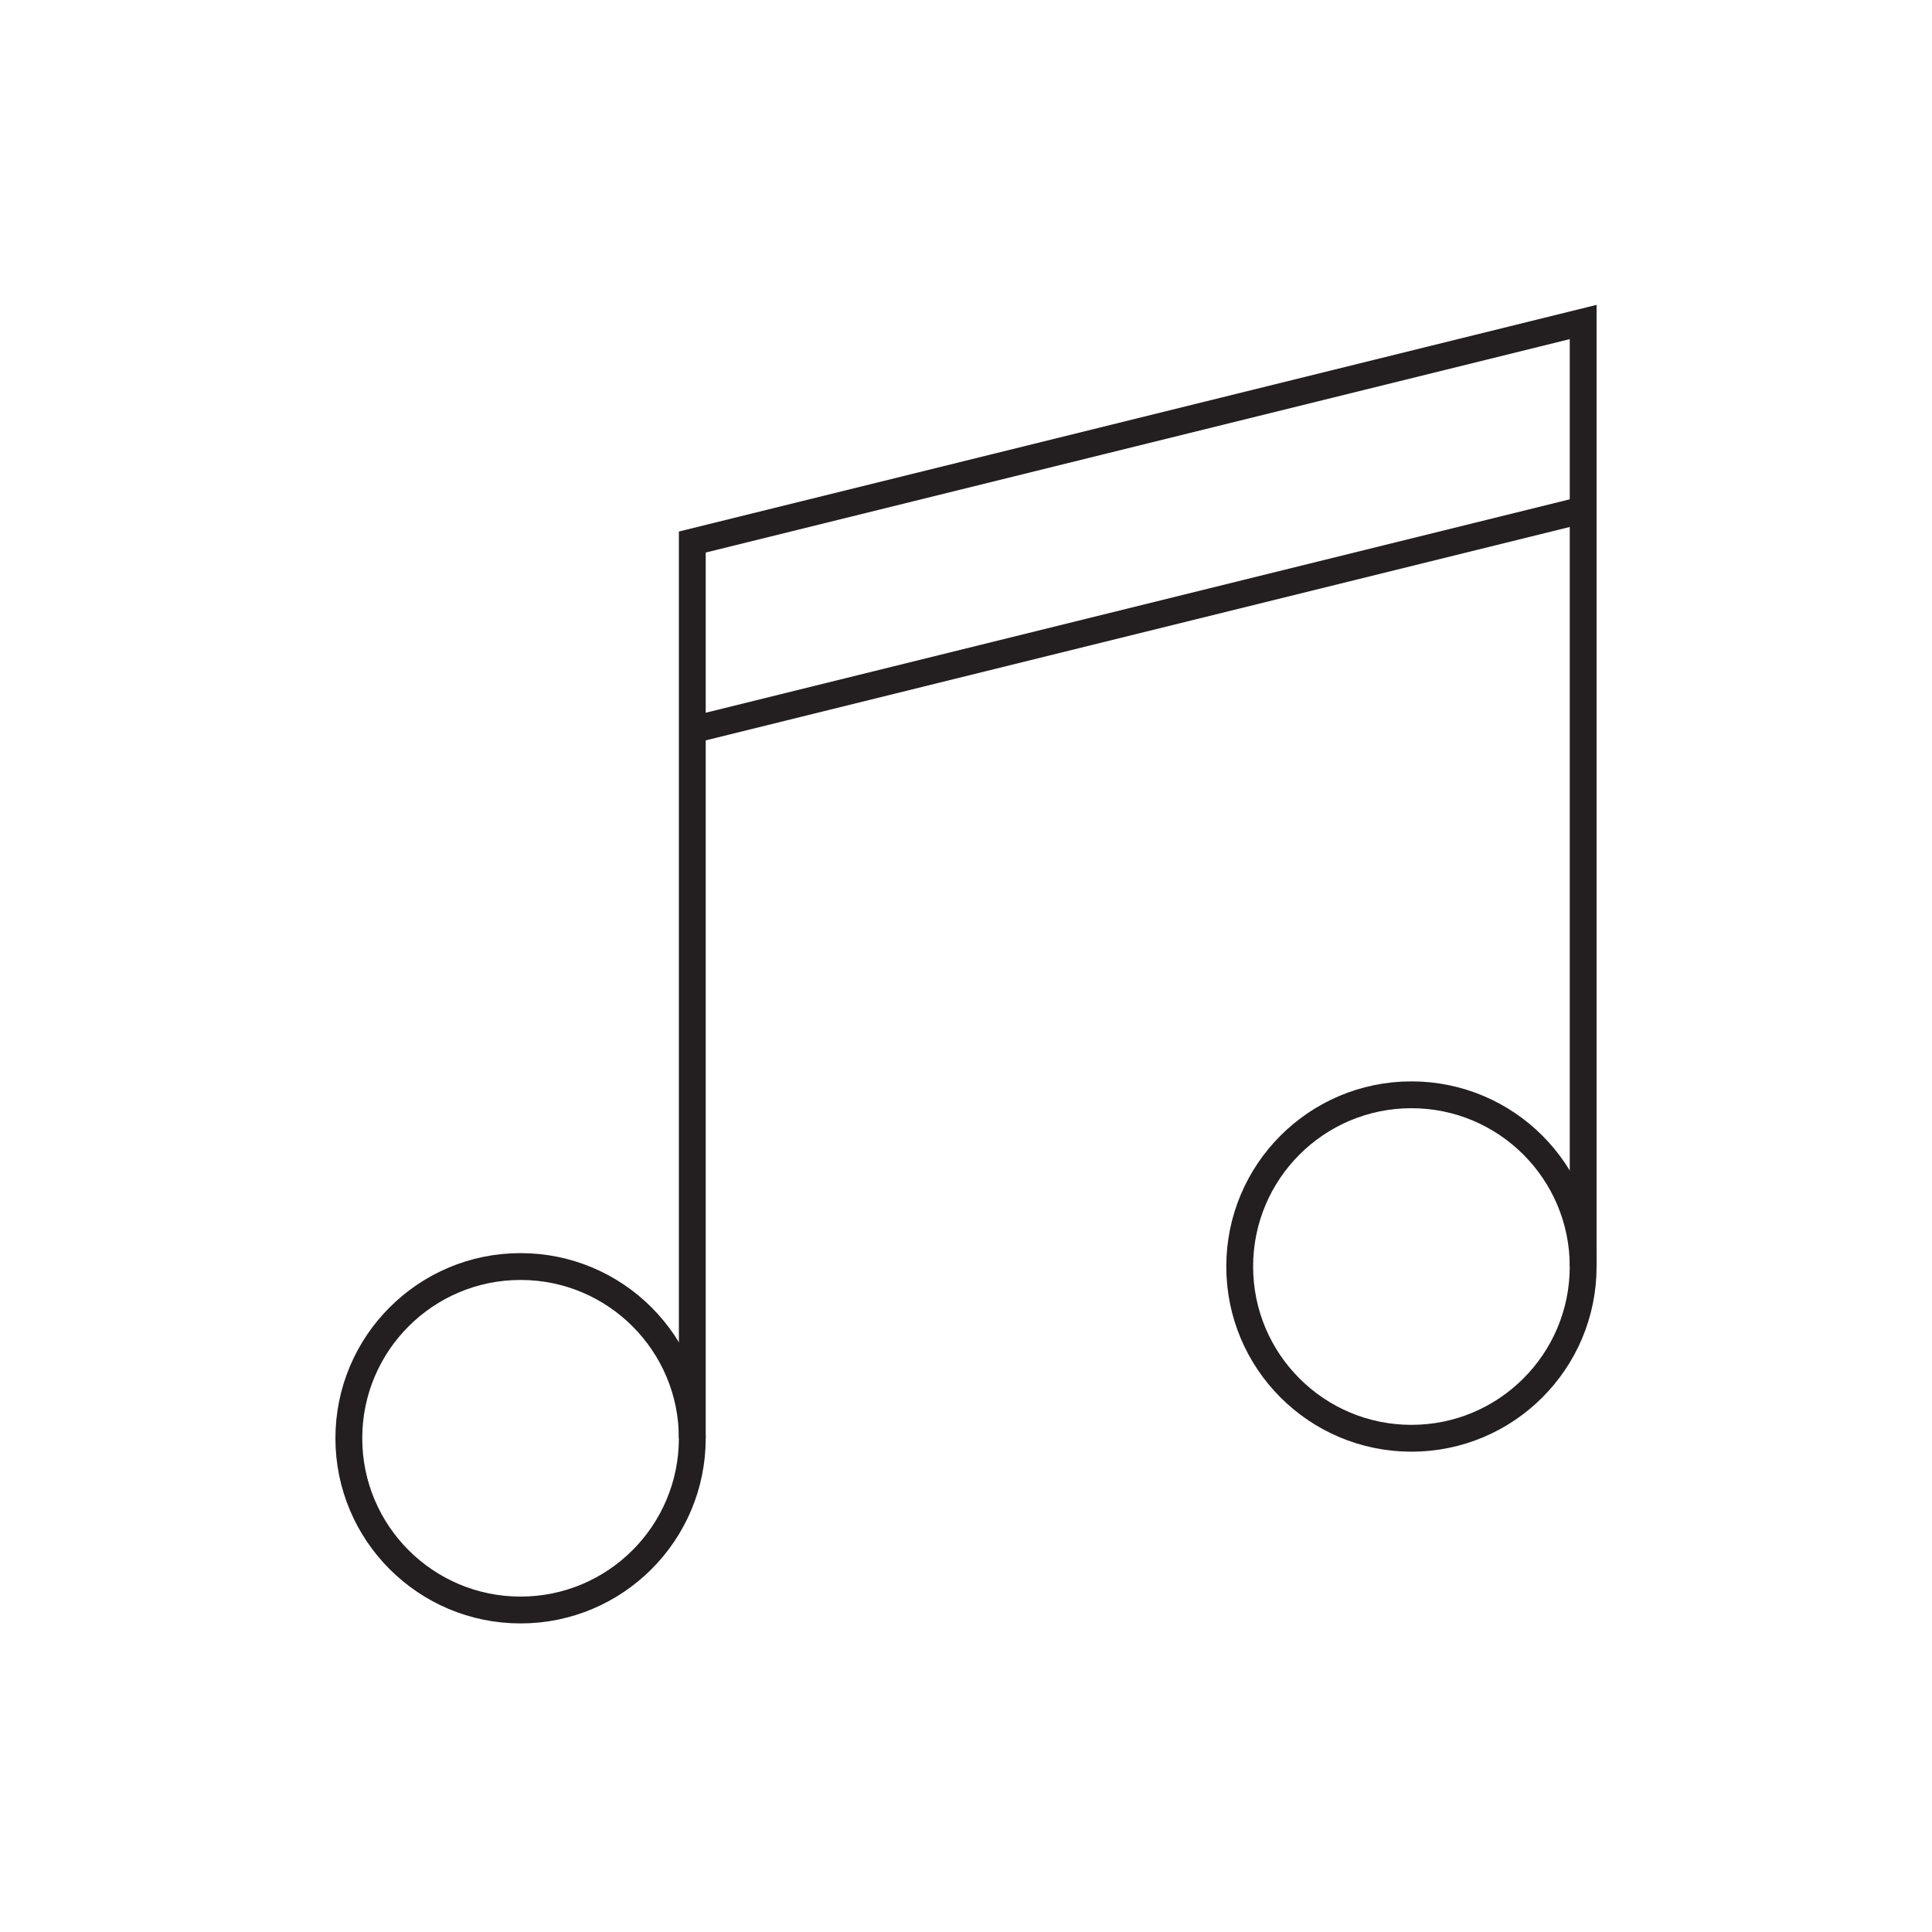 <?xml version="1.0" encoding="utf-8"?>
<!-- Generator: Adobe Illustrator 25.0.1, SVG Export Plug-In . SVG Version: 6.00 Build 0)  -->
<svg version="1.1" id="musicnote" xmlns="http://www.w3.org/2000/svg" xmlns:xlink="http://www.w3.org/1999/xlink" x="0px" y="0px"
	 viewBox="0 0 72 72" style="enable-background:new 0 0 72 72;" xml:space="preserve">
<style type="text/css">
	.st0{fill:none;stroke:#231F20;stroke-miterlimit:10;}
</style>
<g>
	<polyline class="st0" points="25.8,53.6 25.8,20.2 59,12 59,47.2 	"/>
	<line class="st0" x1="59" y1="19" x2="25.8" y2="27.2"/>
	<circle class="st0" cx="19.4" cy="53.6" r="6.4"/>
	<circle class="st0" cx="52.6" cy="47.2" r="6.4"/>
</g>
</svg>
